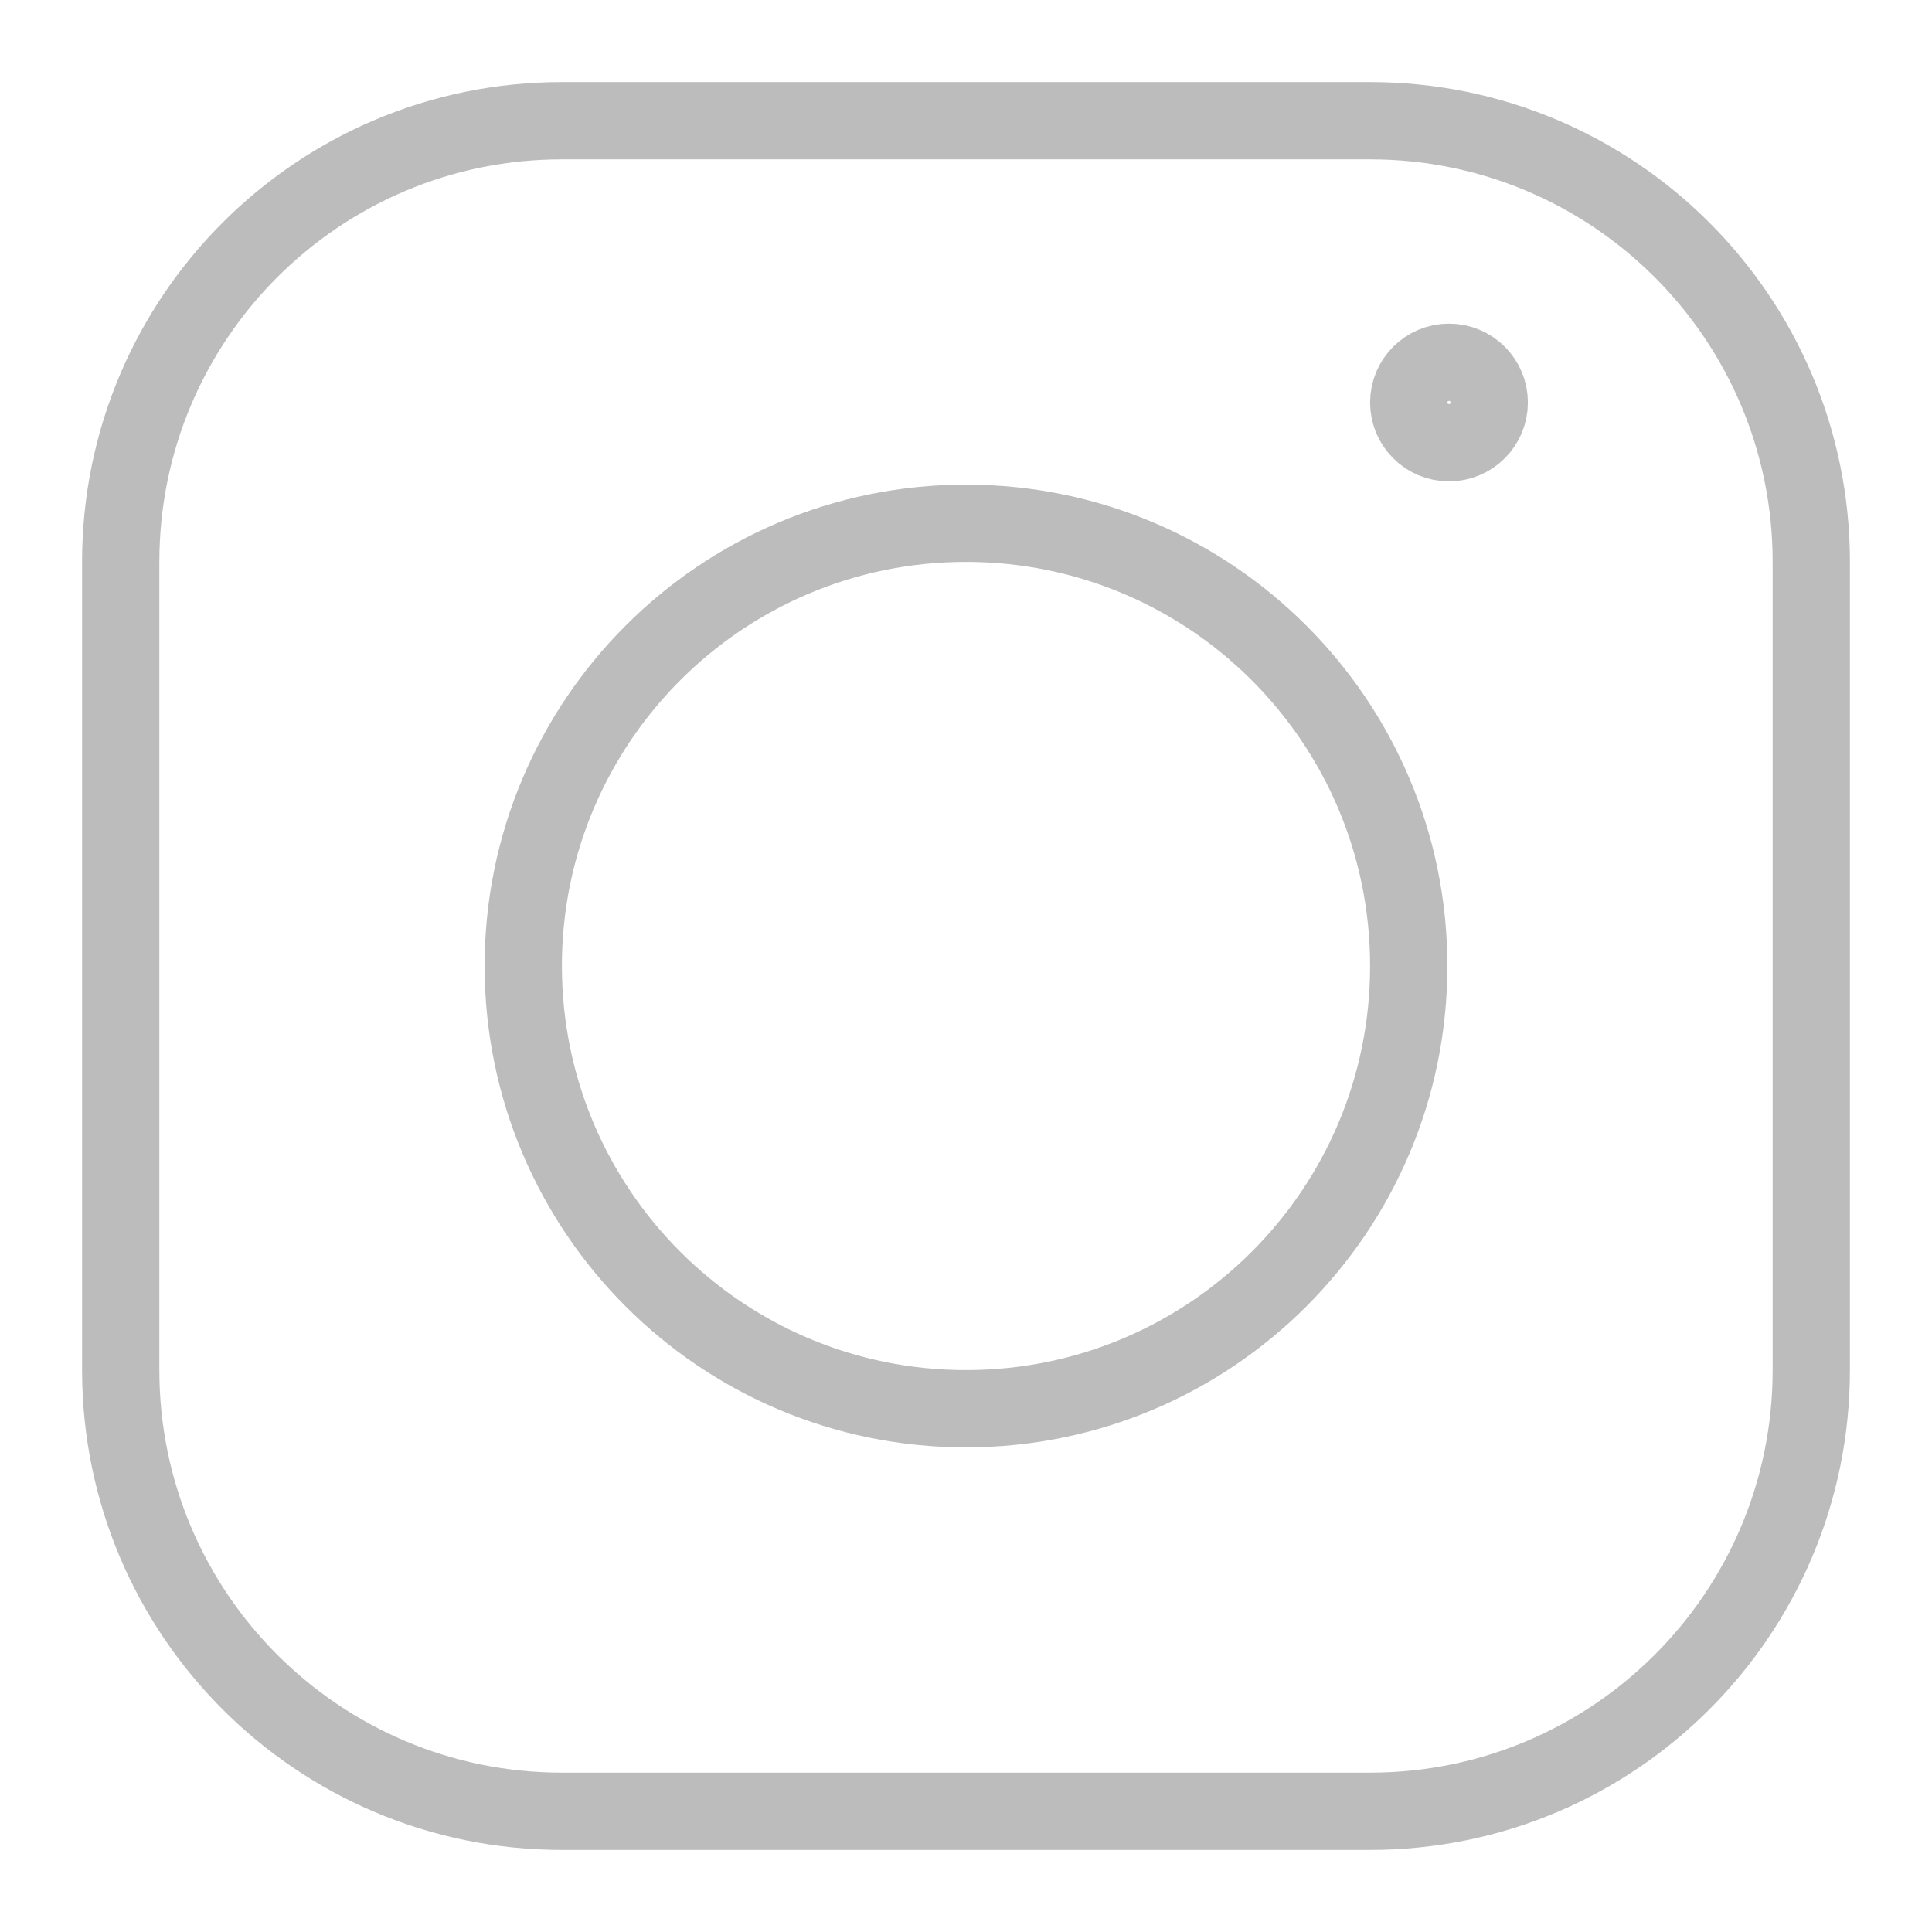 <svg width="25" height="25" viewBox="0 0 25 25" fill="none" xmlns="http://www.w3.org/2000/svg">
<path d="M17.729 1.562H7.271C4.118 1.562 1.562 4.118 1.562 7.271V17.729C1.562 20.882 4.118 23.438 7.271 23.438H17.729C20.882 23.438 23.438 20.882 23.438 17.729V7.271C23.438 4.118 20.882 1.562 17.729 1.562Z" stroke="#BCBCBC" stroke-linecap="round" stroke-linejoin="round"/>
<path d="M12.5 18.229C15.664 18.229 18.229 15.664 18.229 12.5C18.229 9.336 15.664 6.771 12.5 6.771C9.336 6.771 6.771 9.336 6.771 12.5C6.771 15.664 9.336 18.229 12.5 18.229Z" stroke="#BCBCBC" stroke-linecap="round" stroke-linejoin="round"/>
<path d="M18.75 5.729C19.038 5.729 19.271 5.496 19.271 5.208C19.271 4.921 19.038 4.688 18.75 4.688C18.462 4.688 18.229 4.921 18.229 5.208C18.229 5.496 18.462 5.729 18.75 5.729Z" stroke="#BCBCBC" stroke-linecap="round" stroke-linejoin="round"/>
</svg>
